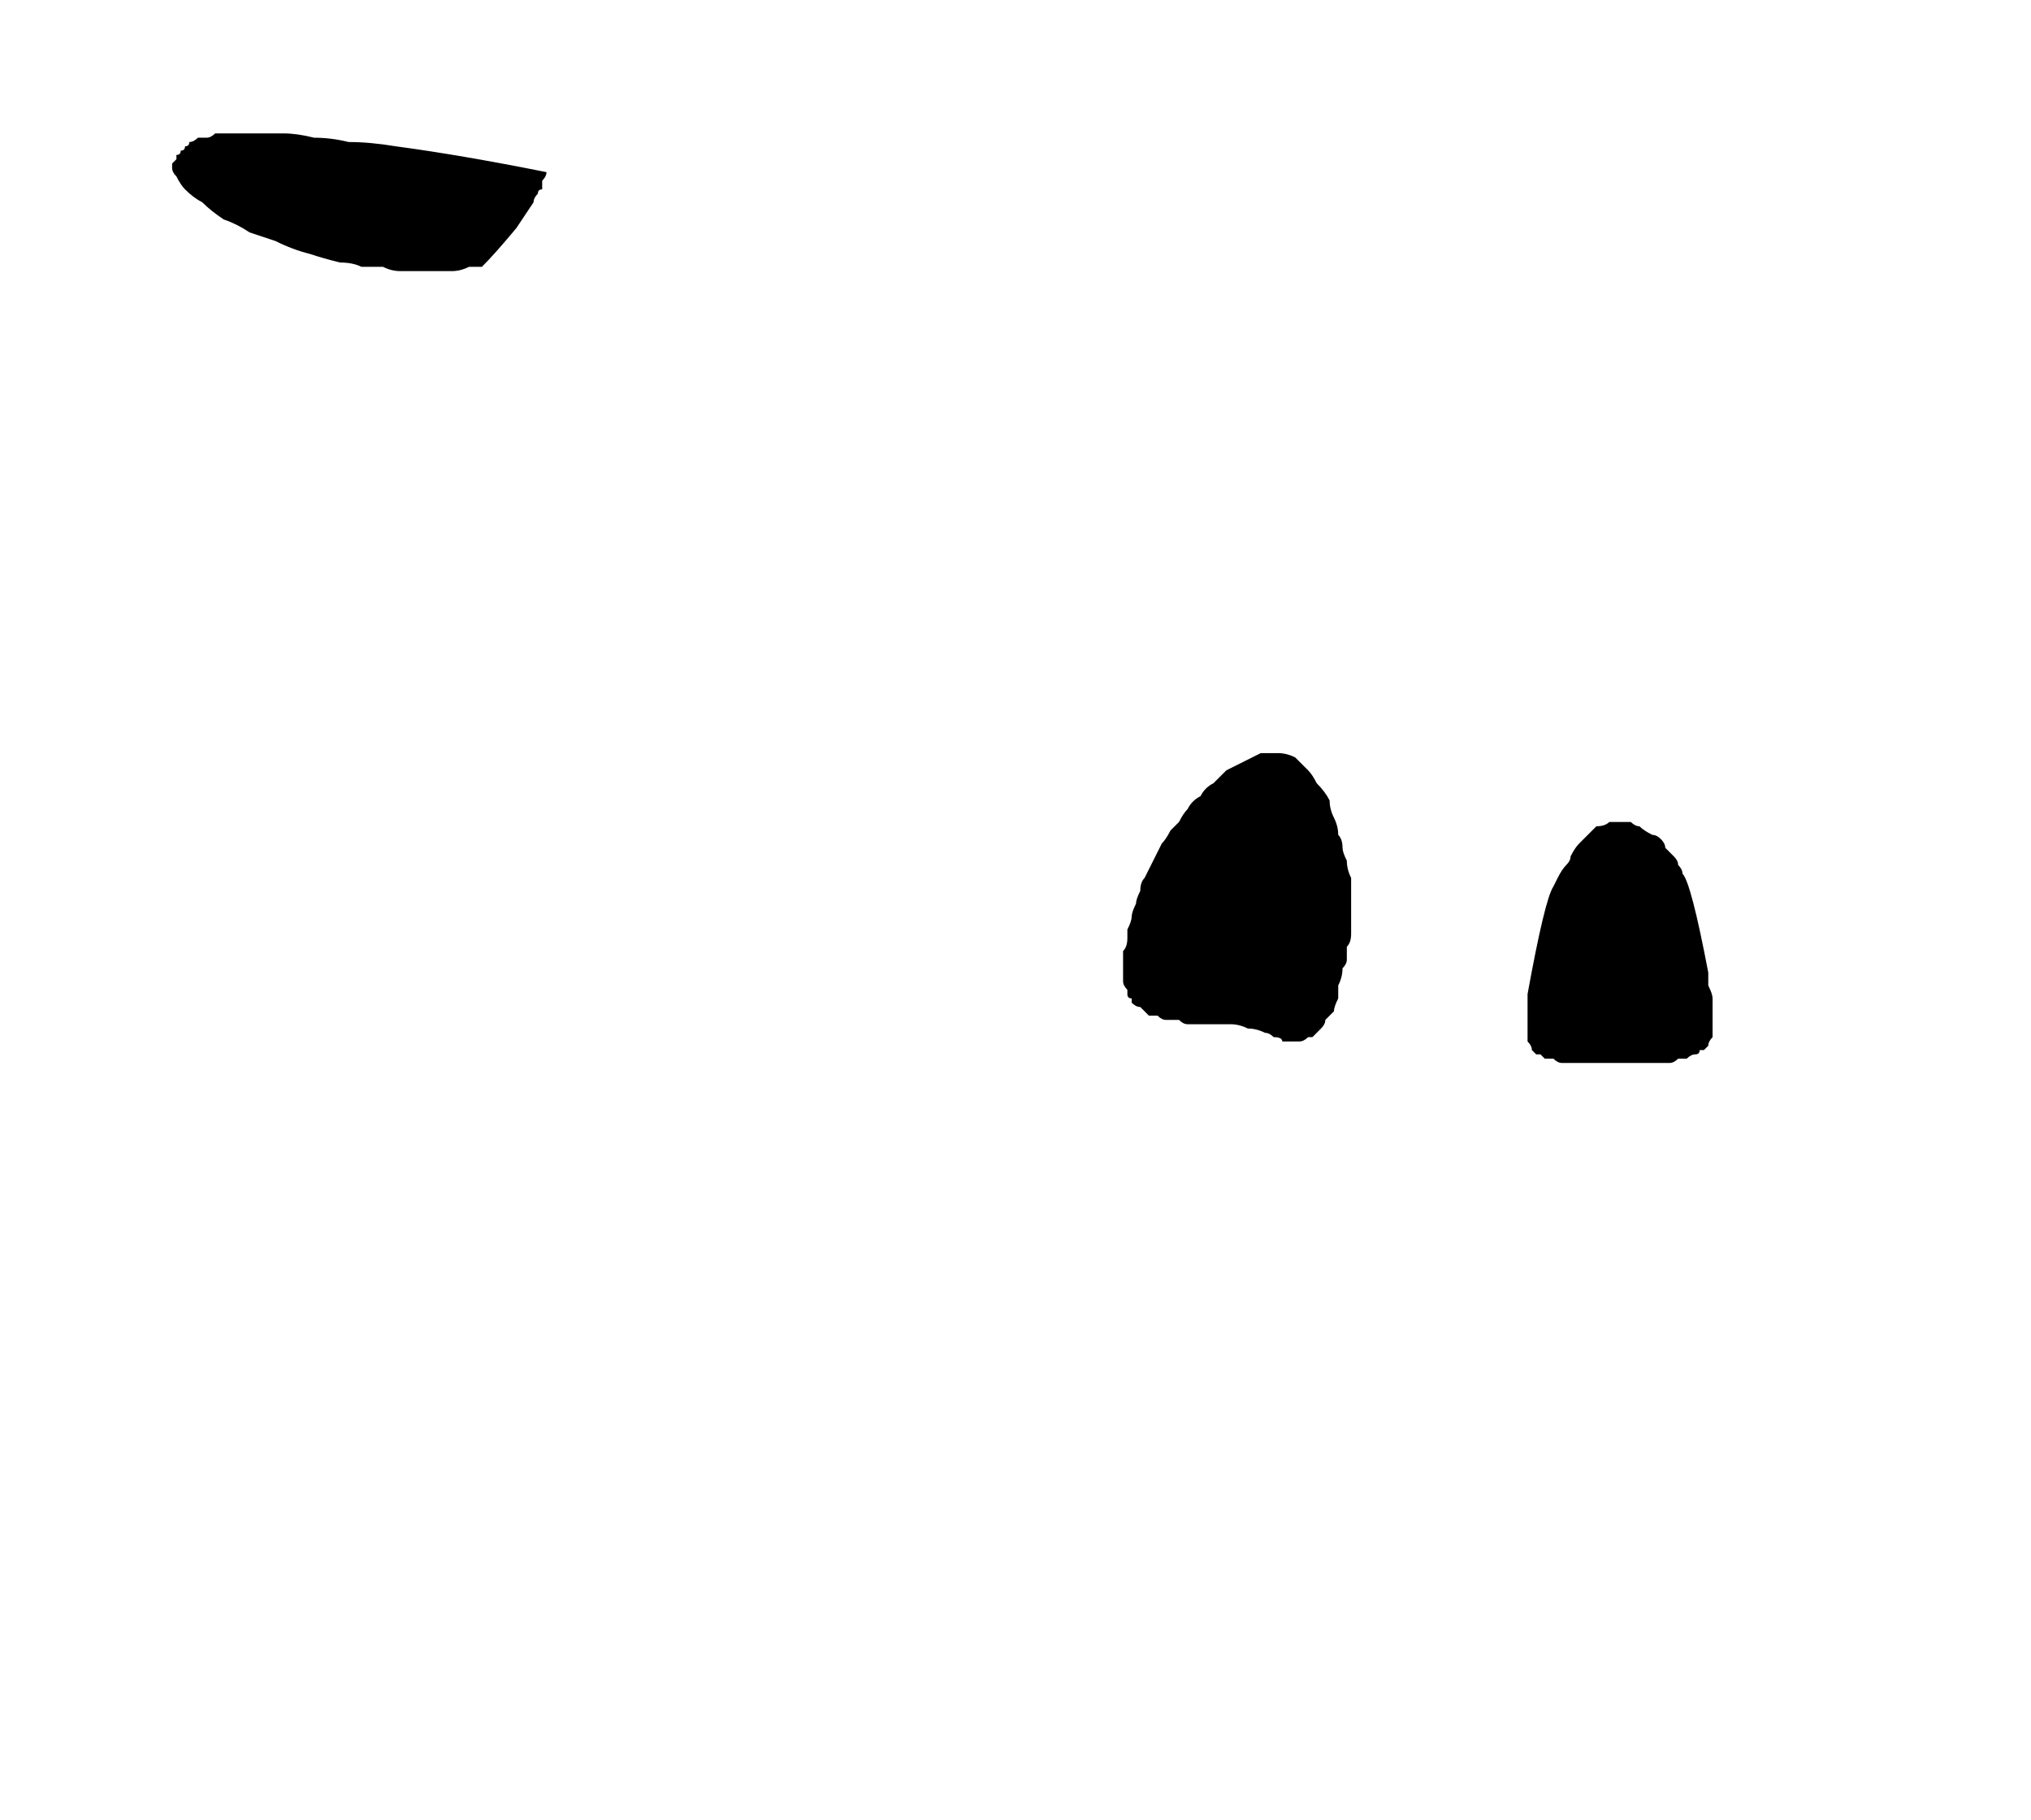 <?xml version="1.0" encoding="UTF-8" standalone="no"?>
<svg xmlns:xlink="http://www.w3.org/1999/xlink" height="21.15px" width="23.6px" xmlns="http://www.w3.org/2000/svg">
  <g transform="matrix(1.0, 0.0, 0.0, 1.0, 11.8, 10.4)">
    <path d="M-9.5 -8.8 Q-9.5 -8.8 -9.4 -8.8 -9.35 -8.8 -9.3 -8.85 -9.25 -8.85 -9.2 -8.85 -9.1 -8.85 -9.0 -8.85 -8.9 -8.85 -8.8 -8.85 -8.65 -8.85 -8.5 -8.85 -8.35 -8.85 -8.15 -8.8 -7.95 -8.8 -7.75 -8.75 -7.5 -8.75 -7.2 -8.7 -6.45 -8.6 -5.45 -8.4 -5.45 -8.35 -5.5 -8.3 -5.5 -8.25 -5.5 -8.2 -5.55 -8.2 -5.55 -8.15 -5.6 -8.1 -5.6 -8.05 -5.7 -7.9 -5.8 -7.75 -6.05 -7.45 -6.2 -7.3 -6.3 -7.3 -6.35 -7.3 -6.45 -7.25 -6.55 -7.25 -6.65 -7.25 -6.7 -7.25 -6.8 -7.25 -6.9 -7.25 -7.05 -7.25 -7.15 -7.25 -7.25 -7.25 -7.35 -7.3 -7.5 -7.3 -7.6 -7.3 -7.7 -7.35 -7.85 -7.35 -8.05 -7.4 -8.2 -7.45 -8.4 -7.5 -8.6 -7.6 -8.75 -7.65 -8.9 -7.7 -9.05 -7.8 -9.2 -7.85 -9.35 -7.95 -9.45 -8.05 -9.55 -8.1 -9.65 -8.2 -9.7 -8.25 -9.75 -8.35 -9.8 -8.4 -9.8 -8.45 -9.8 -8.45 -9.8 -8.45 -9.8 -8.5 -9.8 -8.5 -9.75 -8.55 -9.75 -8.55 -9.75 -8.55 -9.75 -8.6 -9.7 -8.6 -9.7 -8.65 -9.65 -8.65 -9.65 -8.7 -9.6 -8.7 -9.6 -8.75 -9.55 -8.75 -9.5 -8.8 L-9.5 -8.8" fill="#000000" fill-rule="evenodd" stroke="none"/>
    <path d="M3.85 -0.4 Q3.85 -0.3 3.9 -0.2 3.9 -0.1 3.9 0.0 3.9 0.05 3.9 0.15 3.9 0.25 3.9 0.3 3.9 0.4 3.9 0.45 3.9 0.55 3.85 0.6 3.85 0.65 3.85 0.75 3.85 0.8 3.8 0.85 3.8 0.95 3.75 1.05 3.75 1.15 3.75 1.2 3.7 1.3 3.7 1.35 3.65 1.4 3.6 1.45 3.6 1.5 3.55 1.55 3.55 1.55 3.5 1.6 3.5 1.6 3.45 1.65 3.45 1.65 3.4 1.65 3.35 1.7 3.3 1.7 3.25 1.7 3.2 1.7 3.15 1.7 3.1 1.7 3.1 1.65 3.0 1.65 2.95 1.6 2.9 1.6 2.8 1.55 2.7 1.55 2.6 1.5 2.5 1.5 2.4 1.5 2.3 1.5 2.1 1.5 2.2 1.5 2.15 1.5 2.1 1.5 2.05 1.5 2.0 1.5 1.95 1.5 1.9 1.45 1.85 1.45 1.75 1.45 1.7 1.45 1.65 1.4 1.6 1.4 1.55 1.4 1.5 1.35 1.45 1.3 1.4 1.3 1.35 1.25 1.35 1.25 1.35 1.2 1.3 1.2 1.3 1.15 1.3 1.15 1.3 1.1 1.25 1.05 1.25 1.0 1.25 0.95 1.25 0.9 1.25 0.85 1.25 0.8 1.25 0.75 1.25 0.65 1.3 0.6 1.3 0.5 1.3 0.45 1.3 0.4 1.35 0.3 1.35 0.25 1.35 0.2 1.4 0.1 1.4 0.05 1.45 -0.05 1.45 -0.15 1.5 -0.2 1.55 -0.3 1.6 -0.4 1.65 -0.5 1.7 -0.6 1.75 -0.65 1.8 -0.75 1.9 -0.85 1.9 -0.85 1.95 -0.95 2.0 -1.0 2.05 -1.1 2.15 -1.15 2.2 -1.25 2.3 -1.3 2.4 -1.4 2.45 -1.45 2.55 -1.5 2.65 -1.55 2.75 -1.6 2.85 -1.65 2.95 -1.65 3.05 -1.65 3.15 -1.65 3.25 -1.6 3.3 -1.55 3.4 -1.45 3.45 -1.4 3.5 -1.3 3.6 -1.2 3.65 -1.1 3.65 -1.0 3.7 -0.9 3.75 -0.8 3.75 -0.7 3.8 -0.65 3.8 -0.55 3.8 -0.5 3.85 -0.4 L3.85 -0.4" fill="#000000" fill-rule="evenodd" stroke="none"/>
    <path d="M7.75 -0.25 Q7.85 -0.15 8.05 0.9 8.05 1.05 8.05 1.05 8.1 1.15 8.1 1.2 8.1 1.3 8.1 1.35 8.1 1.4 8.1 1.45 8.1 1.5 8.1 1.55 8.1 1.6 8.1 1.65 8.05 1.7 8.05 1.75 8.05 1.75 8.0 1.8 8.0 1.8 7.95 1.8 7.95 1.85 7.9 1.85 7.85 1.85 7.8 1.9 7.75 1.9 7.7 1.9 7.65 1.95 7.6 1.95 7.55 1.95 7.5 1.95 7.45 1.95 7.4 1.95 7.35 1.95 7.25 1.95 7.1 1.95 7.1 1.95 7.05 1.95 6.95 1.95 6.8 1.95 6.85 1.95 6.8 1.95 6.75 1.95 6.7 1.95 6.65 1.95 6.6 1.95 6.55 1.95 6.5 1.95 6.45 1.95 6.4 1.95 6.35 1.95 6.3 1.95 6.25 1.9 6.2 1.9 6.15 1.9 6.15 1.9 6.1 1.85 6.05 1.85 6.05 1.85 6.0 1.8 6.0 1.8 6.0 1.75 5.95 1.7 5.95 1.65 5.95 1.6 5.95 1.6 5.95 1.55 5.95 1.5 5.95 1.45 5.95 1.4 5.95 1.35 5.95 1.3 5.95 1.25 5.95 1.25 5.95 1.15 6.15 0.05 6.25 -0.1 6.3 -0.2 6.3 -0.2 6.35 -0.3 6.4 -0.35 6.45 -0.4 6.45 -0.45 6.5 -0.55 6.55 -0.6 6.6 -0.65 6.65 -0.7 6.7 -0.75 6.75 -0.8 6.85 -0.8 6.9 -0.85 6.95 -0.85 7.0 -0.85 7.05 -0.85 7.15 -0.85 7.2 -0.8 7.25 -0.8 7.3 -0.75 7.4 -0.7 7.45 -0.7 7.5 -0.65 7.55 -0.6 7.55 -0.55 7.6 -0.5 7.65 -0.45 7.7 -0.4 7.7 -0.35 7.75 -0.3 7.75 -0.25 L7.75 -0.25" fill="#000000" fill-rule="evenodd" stroke="none"/>
  </g>
</svg>
